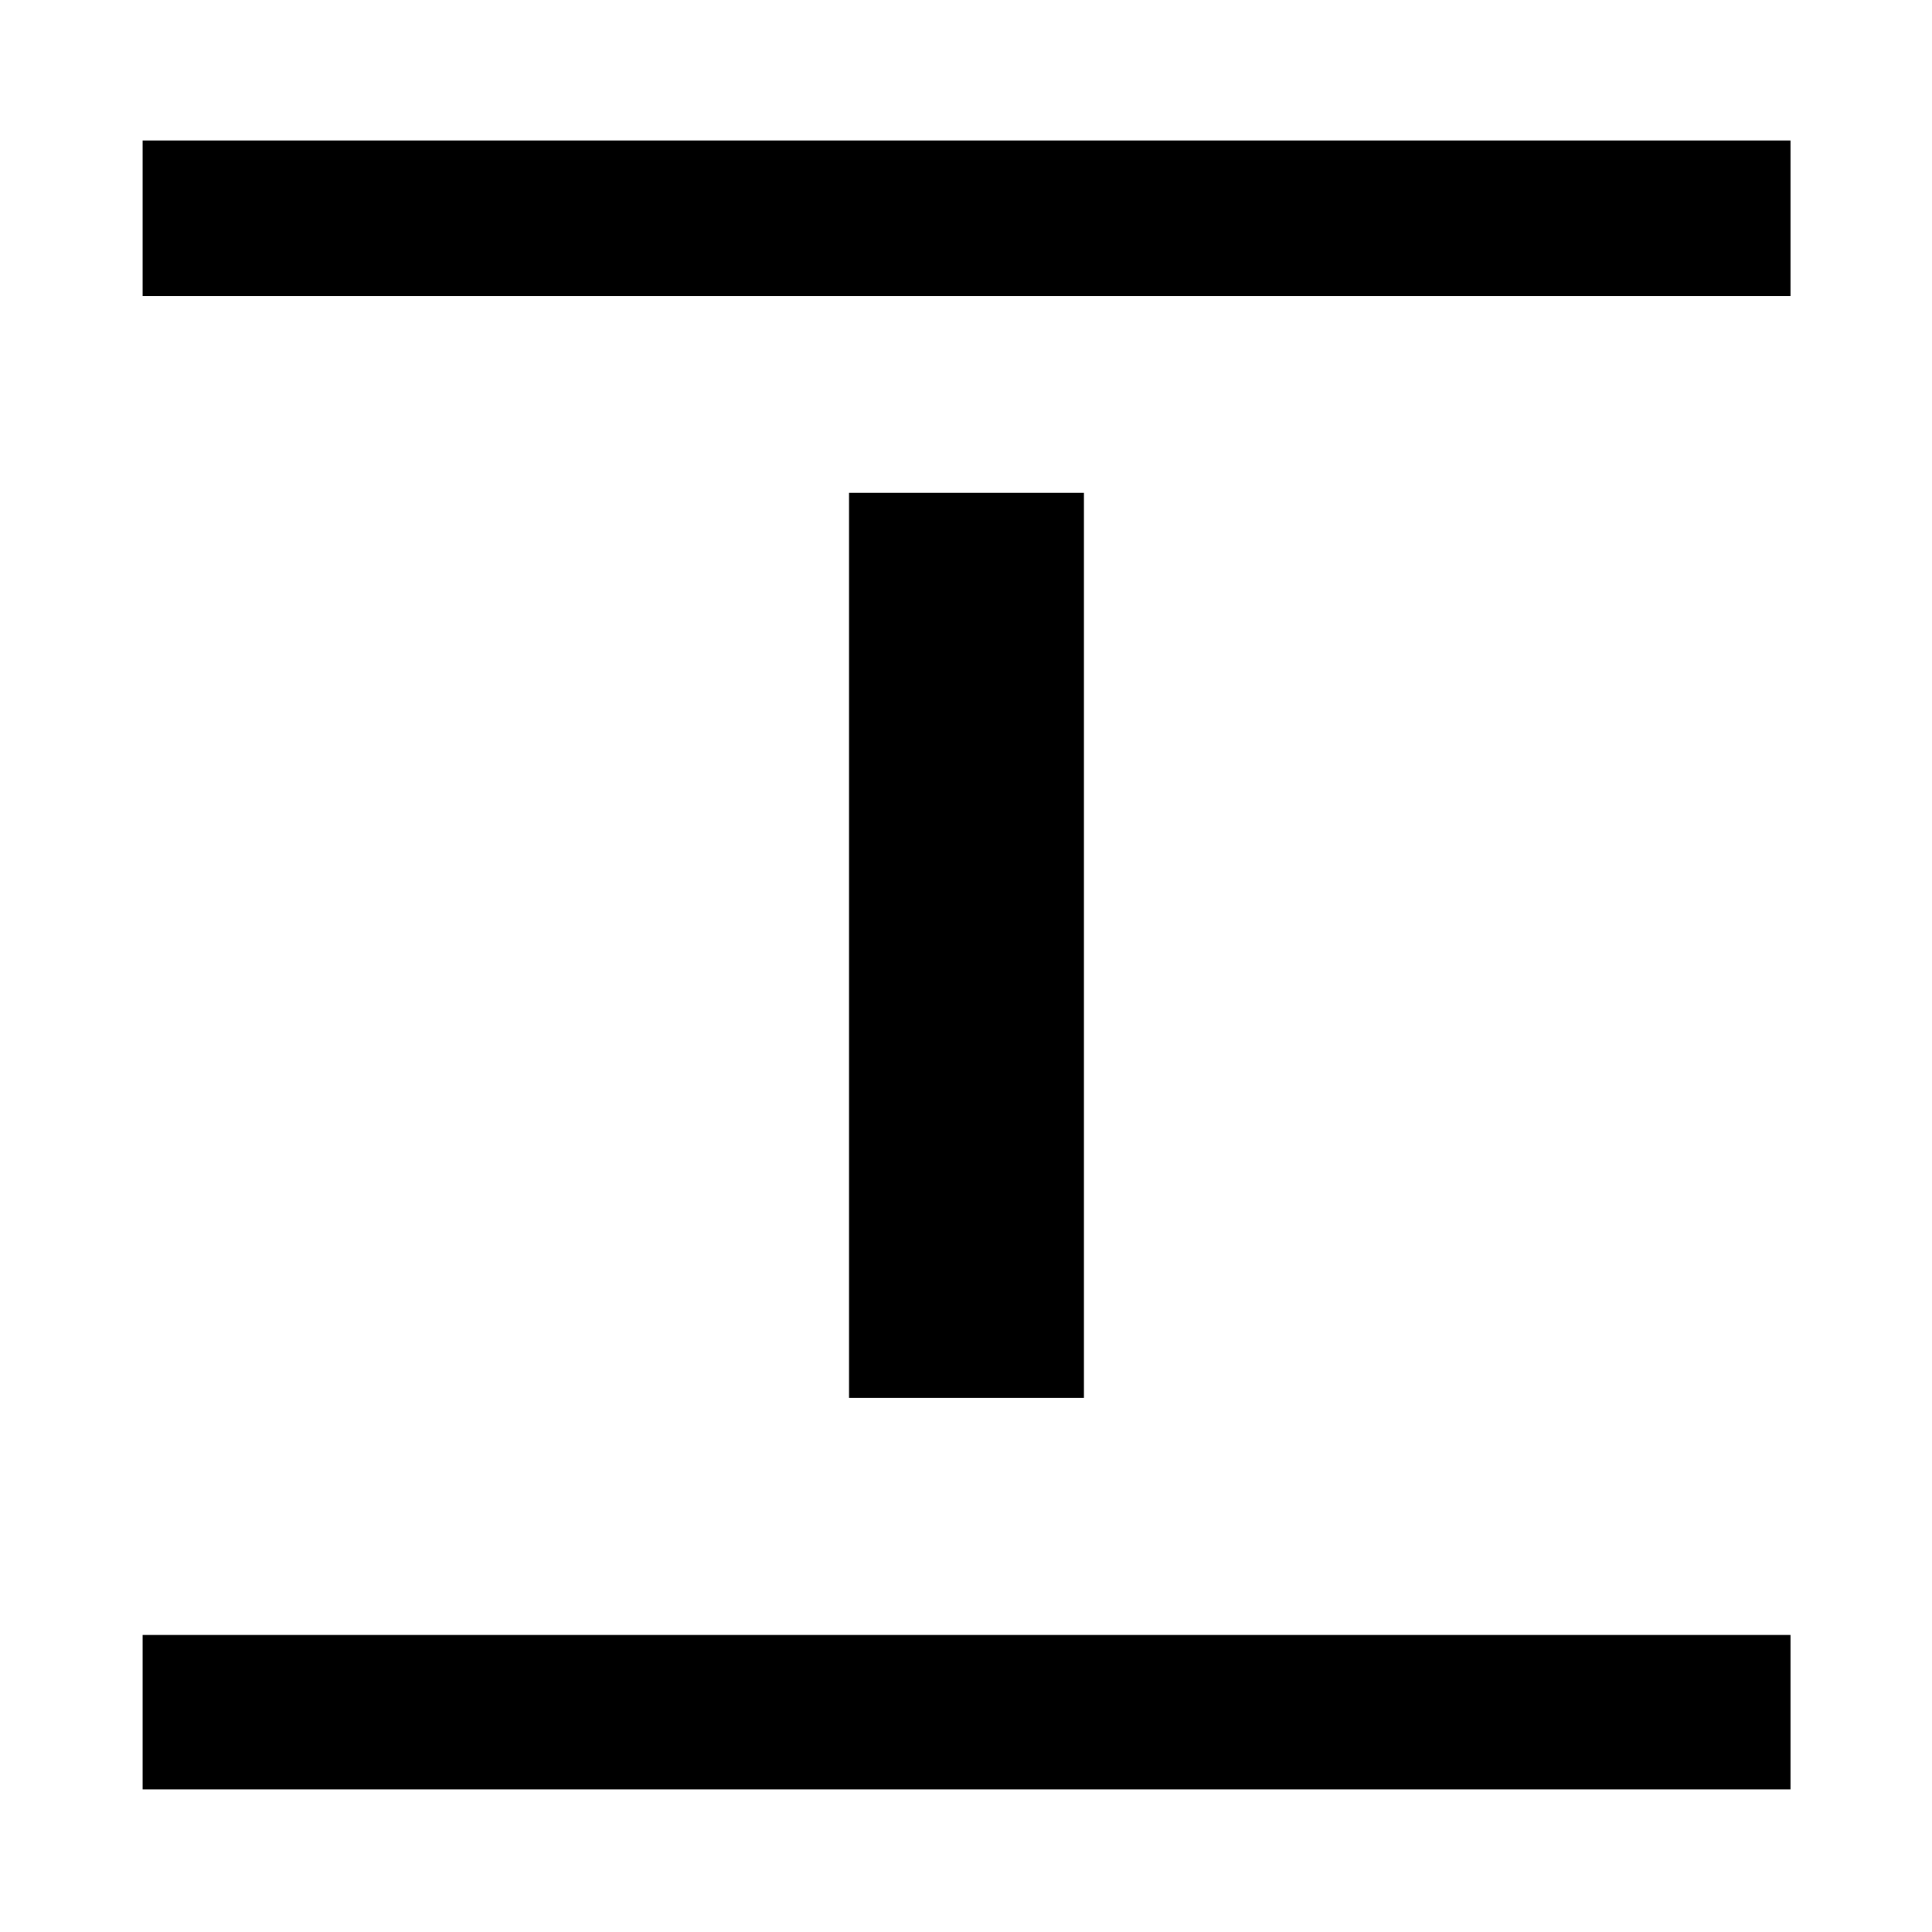 <svg xmlns="http://www.w3.org/2000/svg" height="48" viewBox="0 96 960 960" width="48"><path d="M70.869 243.087v-77.283h818.827v77.283H70.869Zm0 742.044v-76.718h818.827v76.718H70.869ZM421.89 790.609V340.891h116.718v449.718H421.891Z"/></svg>